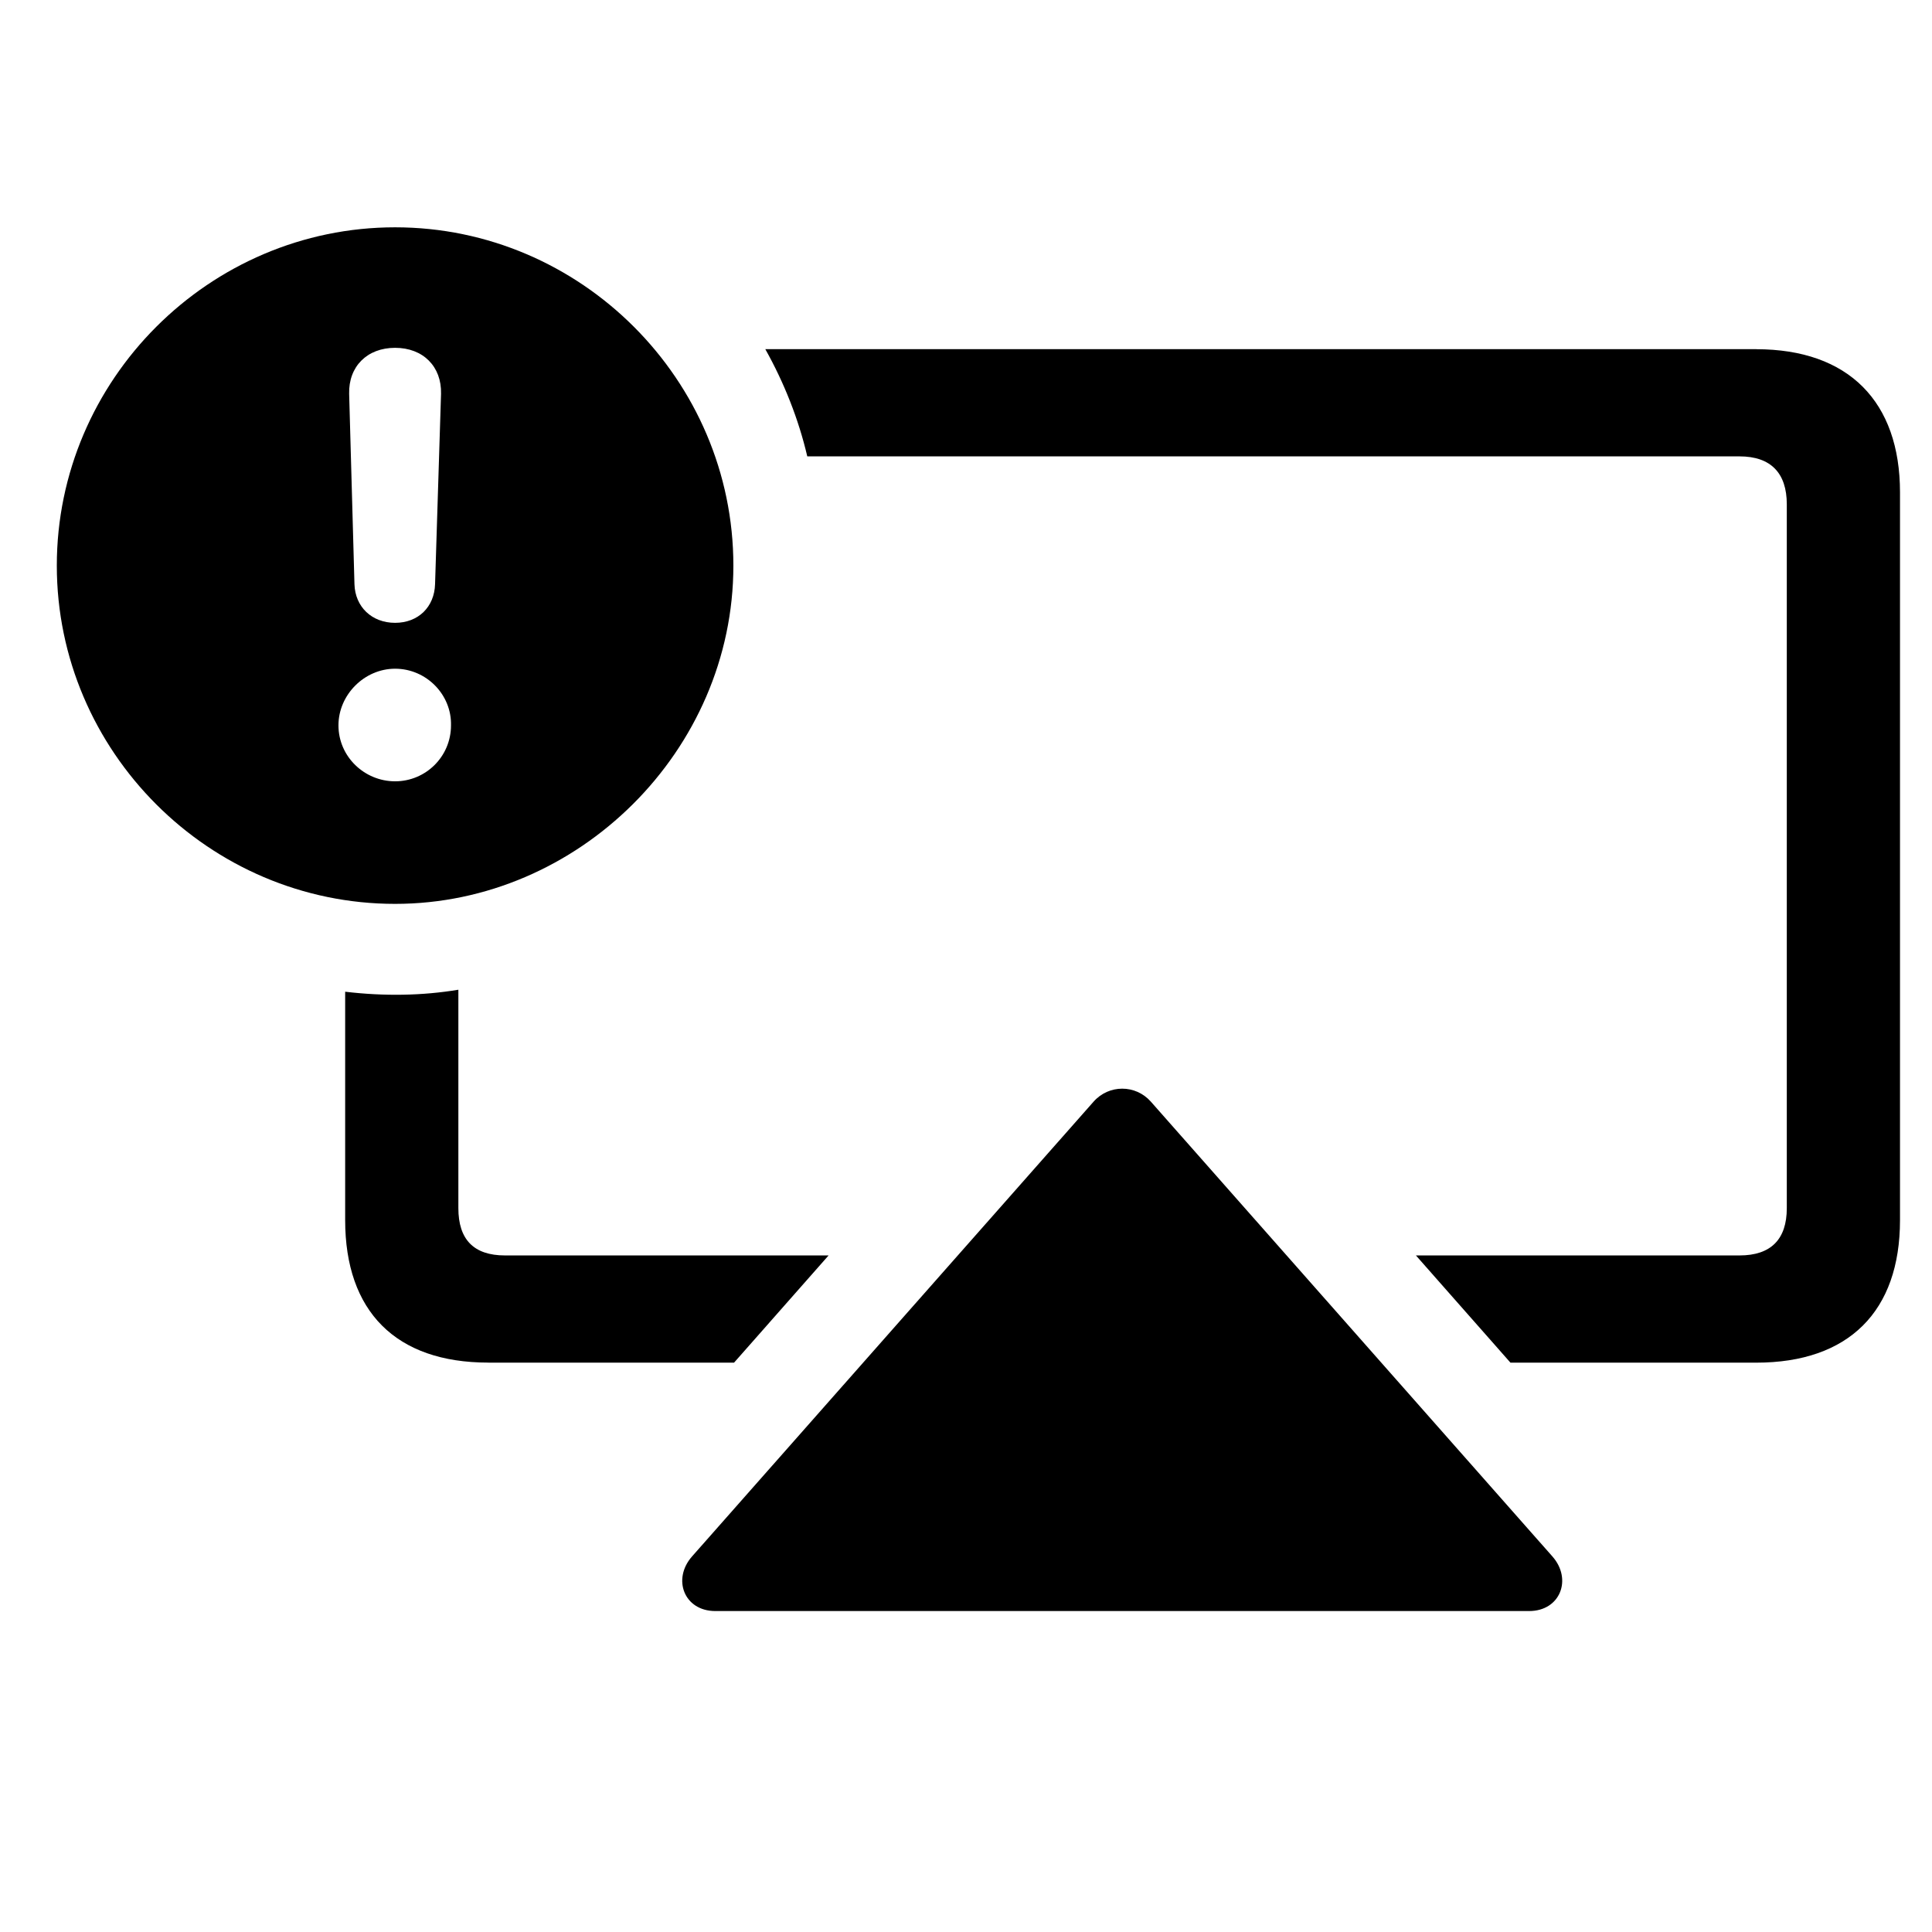 <!-- Generated by IcoMoon.io -->
<svg version="1.1" xmlns="http://www.w3.org/2000/svg" width="32" height="32" viewBox="0 0 32 32">
<title>airplayvideo-badge-exclamationmark</title>
<path d="M8.088 22.57h4.070l1.566-1.776h-5.36c-0.518 0-0.772-0.265-0.772-0.783v-3.618c-0.596 0.099-1.224 0.11-1.875 0.033v3.783c0 1.511 0.838 2.36 2.371 2.36zM25.327 26.684c0.518 0 0.717-0.529 0.386-0.904l-6.651-7.533c-0.254-0.287-0.695-0.287-0.949 0l-6.651 7.533c-0.331 0.375-0.132 0.904 0.386 0.904h13.478zM29.088 5.783h-16.412c0.309 0.551 0.551 1.158 0.695 1.776h15.441c0.518 0 0.783 0.276 0.783 0.794v11.658c0 0.518-0.265 0.783-0.783 0.783h-5.36l1.566 1.776h4.070c1.533 0 2.382-0.849 2.382-2.36v-12.055c0-1.5-0.849-2.371-2.382-2.371zM6.544 14.971c3.033 0 5.603-2.537 5.603-5.603 0-3.077-2.526-5.603-5.603-5.603s-5.603 2.526-5.603 5.603c0 3.077 2.526 5.603 5.603 5.603zM6.544 12.941c-0.507 0-0.938-0.408-0.938-0.927 0-0.507 0.43-0.938 0.938-0.938 0.518 0 0.938 0.43 0.926 0.938 0 0.518-0.419 0.927-0.926 0.927zM6.544 10.316c-0.386 0-0.662-0.265-0.673-0.64l-0.088-3.154c-0.011-0.452 0.298-0.761 0.761-0.761s0.772 0.309 0.761 0.761l-0.099 3.154c-0.011 0.375-0.276 0.64-0.662 0.64z"></path>
</svg>
